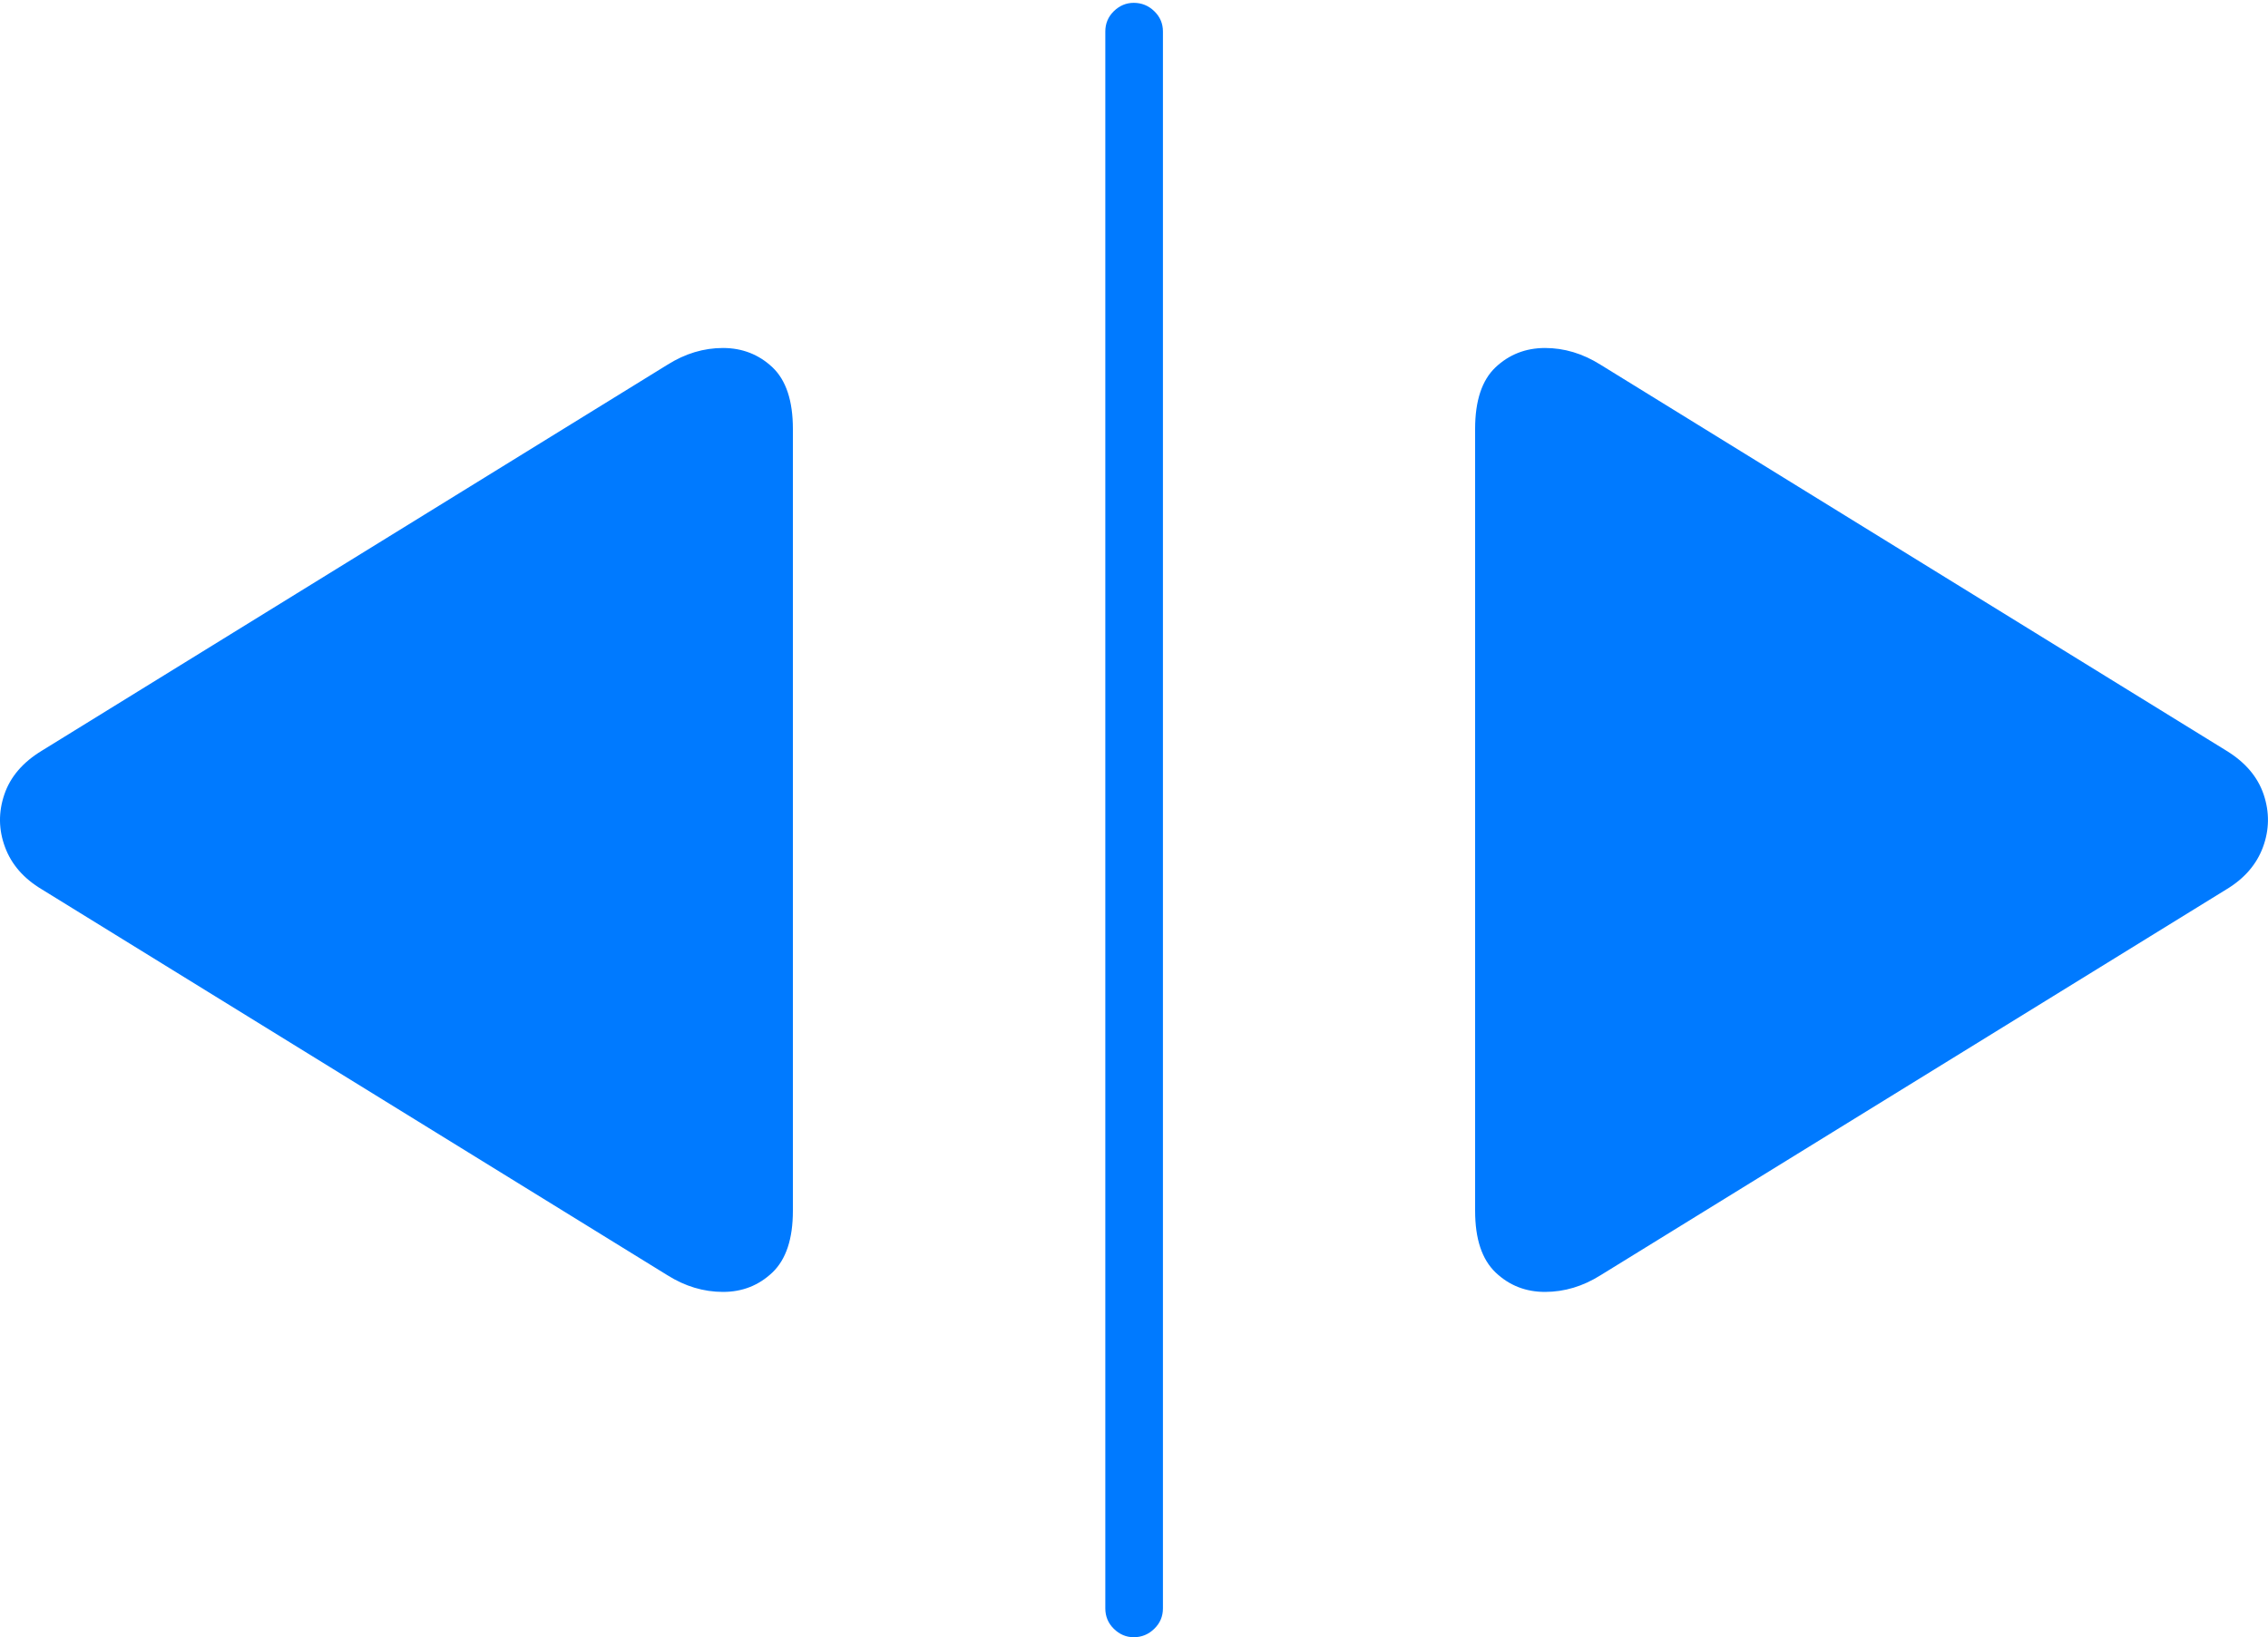 <?xml version="1.0" encoding="UTF-8"?>
<!--Generator: Apple Native CoreSVG 175-->
<!DOCTYPE svg
PUBLIC "-//W3C//DTD SVG 1.1//EN"
       "http://www.w3.org/Graphics/SVG/1.1/DTD/svg11.dtd">
<svg version="1.1" xmlns="http://www.w3.org/2000/svg" xmlns:xlink="http://www.w3.org/1999/xlink" width="27.157" height="19.61">
 <g>
  <rect height="19.61" opacity="0" width="27.157" x="0" y="0"/>
  <path d="M0.502 10.653L7.993 15.275Q8.308 15.473 8.655 15.474Q9.003 15.475 9.249 15.241Q9.494 15.007 9.494 14.503L9.494 5.137Q9.494 4.632 9.25 4.4Q9.005 4.169 8.658 4.168Q8.311 4.168 7.993 4.368L0.502 8.991Q0.159 9.199 0.052 9.516Q-0.056 9.834 0.06 10.146Q0.175 10.458 0.502 10.653ZM13.575 19.61Q13.718 19.61 13.821 19.509Q13.925 19.409 13.925 19.264L13.925 0.377Q13.925 0.234 13.821 0.134Q13.718 0.034 13.575 0.034Q13.44 0.034 13.337 0.134Q13.235 0.234 13.235 0.377L13.235 19.264Q13.235 19.409 13.337 19.509Q13.44 19.61 13.575 19.61ZM19.164 15.275L26.658 10.653Q26.982 10.458 27.097 10.146Q27.212 9.834 27.105 9.516Q26.998 9.199 26.658 8.991L19.164 4.368Q18.846 4.168 18.499 4.168Q18.152 4.169 17.907 4.4Q17.663 4.632 17.663 5.137L17.663 14.503Q17.663 15.007 17.908 15.241Q18.154 15.475 18.502 15.474Q18.849 15.473 19.164 15.275Z" fill="#007aff"/>
 </g>
</svg>
